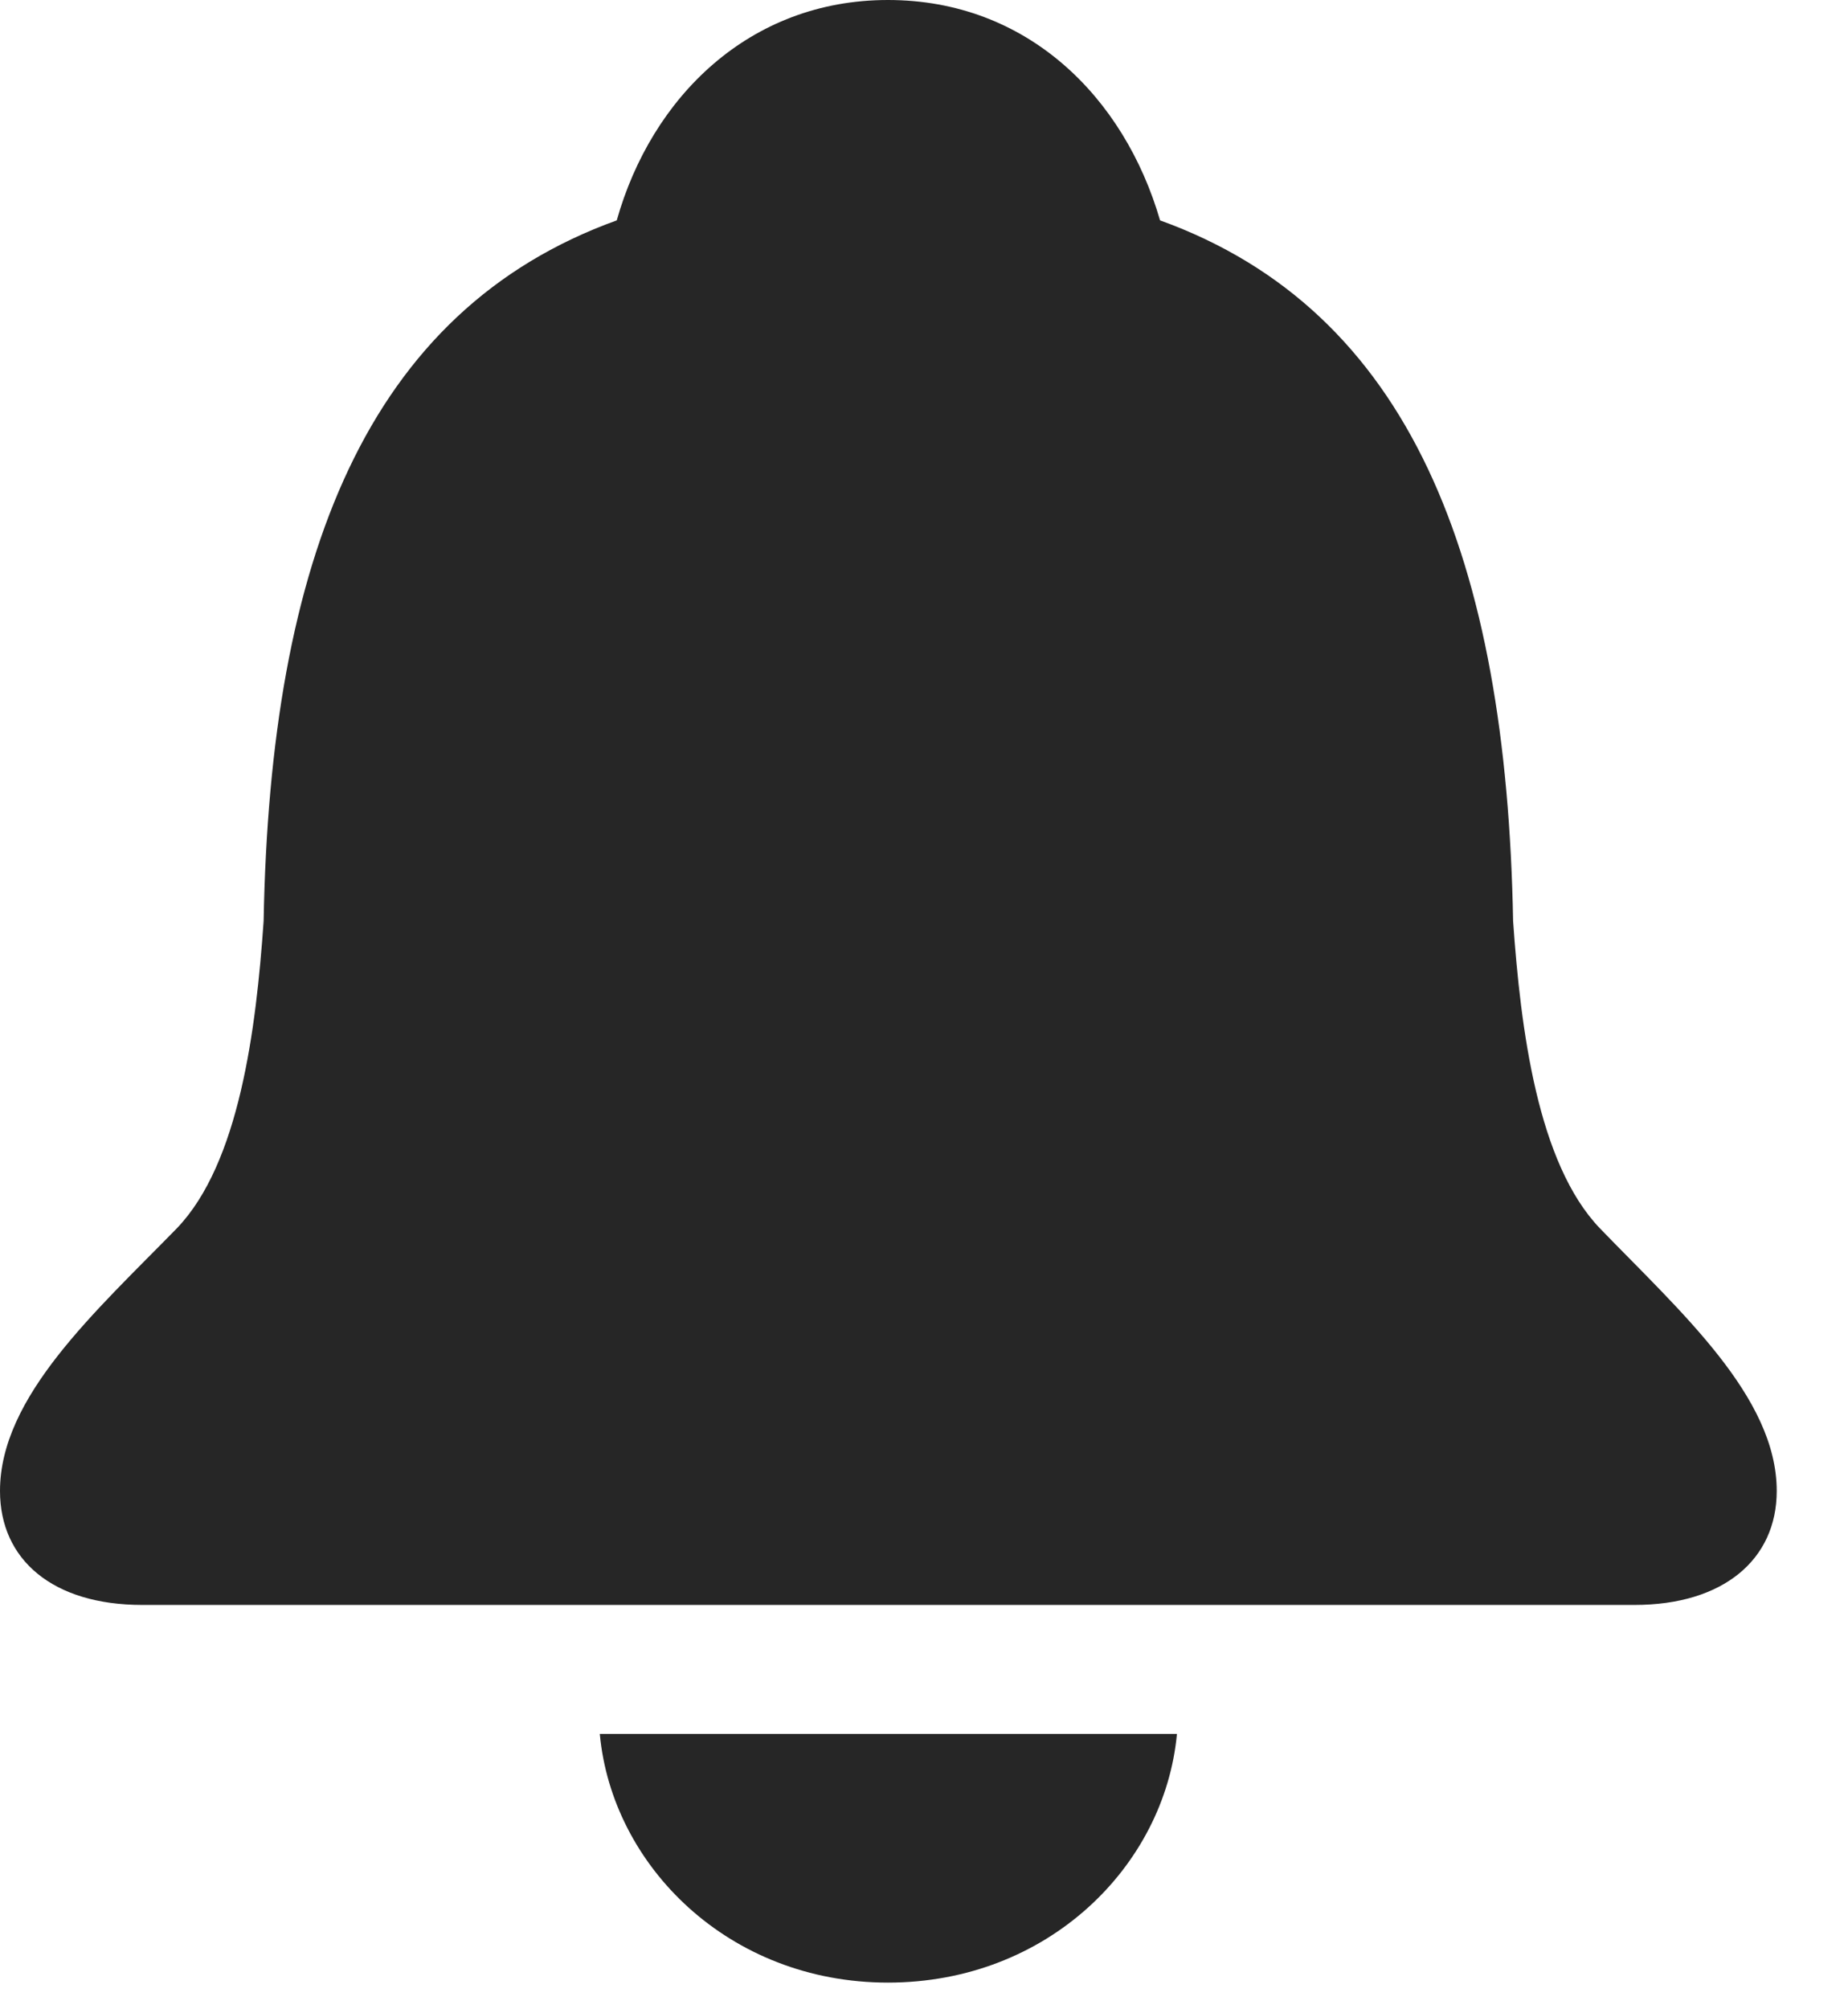 <svg width="23" height="25" viewBox="0 0 23 25" fill="none" xmlns="http://www.w3.org/2000/svg">
<path d="M1.77 19.969H20.344C21.445 19.969 22.113 19.406 22.113 18.551C22.113 17.379 20.918 16.324 19.91 15.281C19.137 14.473 18.926 12.809 18.832 11.461C18.75 6.961 17.555 3.867 14.438 2.742C13.992 1.207 12.785 0 11.051 0C9.328 0 8.109 1.207 7.676 2.742C4.559 3.867 3.363 6.961 3.281 11.461C3.188 12.809 2.977 14.473 2.203 15.281C1.184 16.324 0 17.379 0 18.551C0 19.406 0.656 19.969 1.77 19.969ZM11.051 24.668C13.043 24.668 14.496 23.215 14.648 21.574H7.465C7.617 23.215 9.07 24.668 11.051 24.668Z" fill="black" fill-opacity="0.85"/>
</svg>
